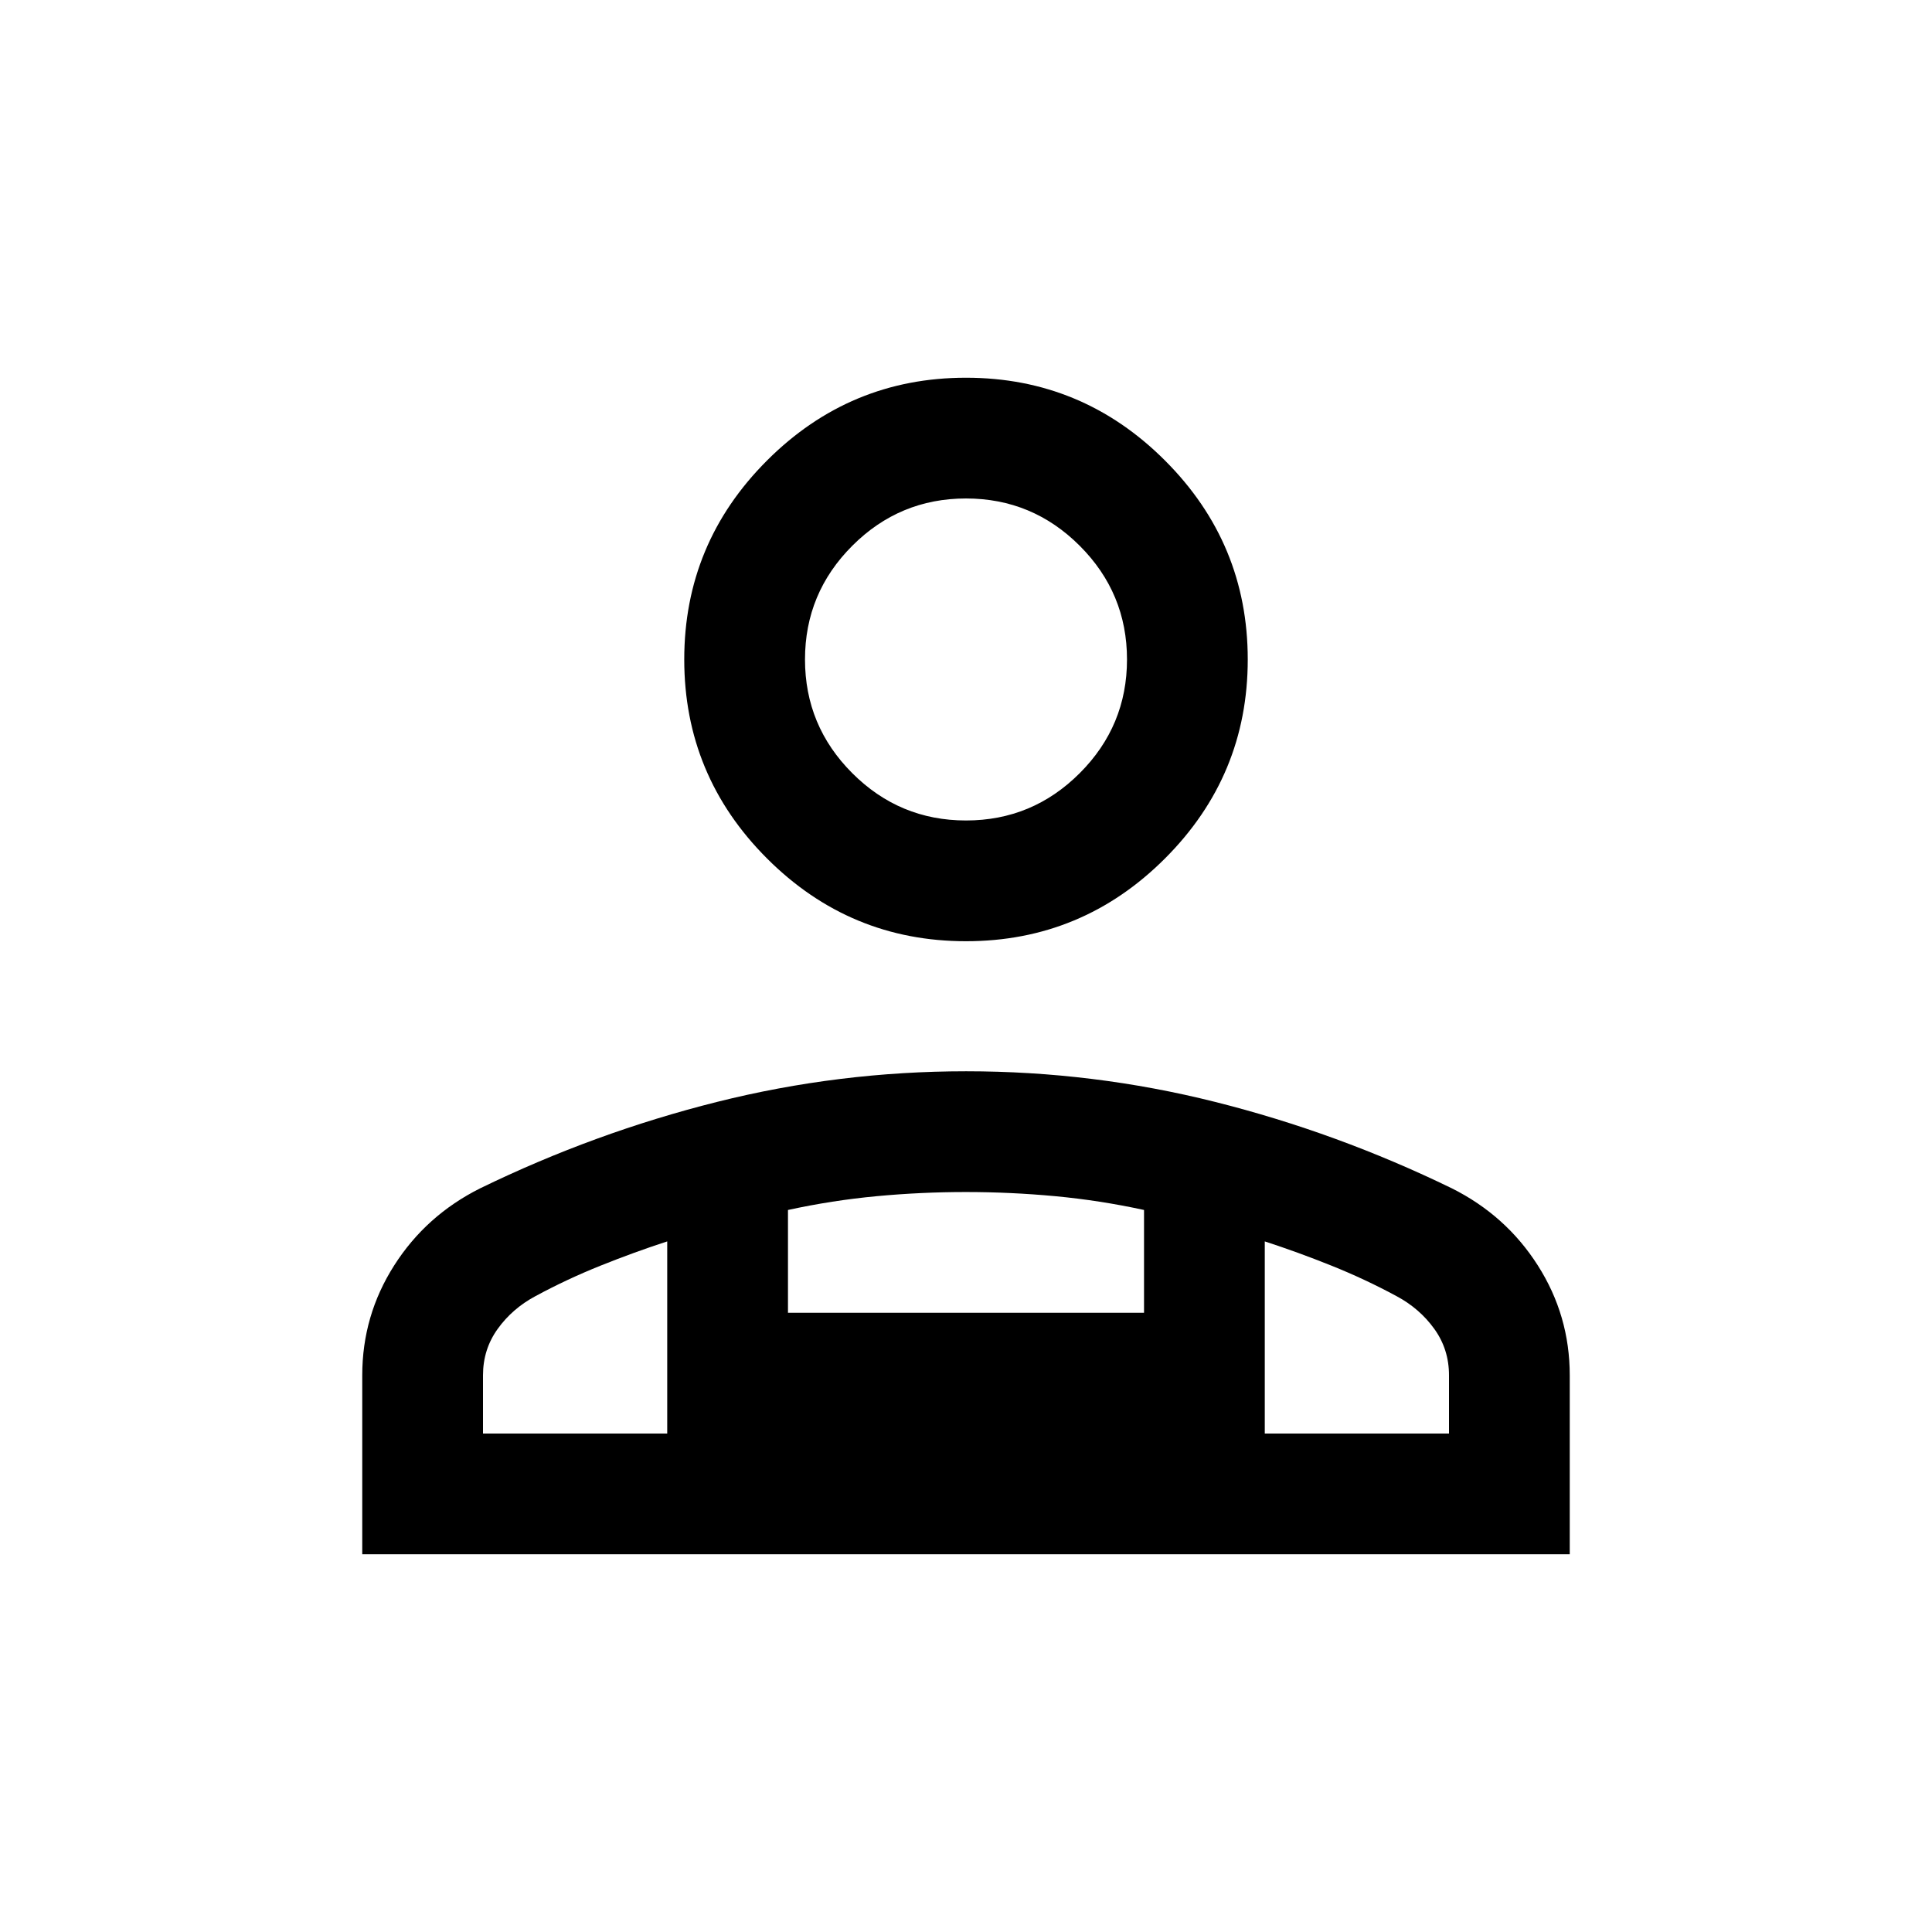 <svg xmlns="http://www.w3.org/2000/svg" height="24" viewBox="0 -960 960 960" width="24"><path d="M480-492.31q-57.75 0-98.87-41.12Q340-574.56 340-632.31q0-57.75 41.13-98.87 41.12-41.13 98.87-41.13 57.75 0 98.87 41.13Q620-690.06 620-632.31q0 57.75-41.13 98.88-41.12 41.12-98.87 41.12ZM180-187.69v-88.93q0-29.68 15.85-54.57 15.84-24.89 42.77-38.35 56.92-27.69 117.65-42.92 60.72-15.23 123.8-15.23t123.74 15.23q60.65 15.23 117.57 42.92 26.93 13.46 42.77 38.35Q780-306.3 780-276.62v88.93H180Zm300-364.62q33 0 56.5-23.5t23.5-56.5q0-33-23.5-56.5t-56.5-23.5q-33 0-56.5 23.5t-23.5 56.5q0 33 23.5 56.5t56.5 23.5Zm148.46 209.16v95.46H720v-28.93q0-12.92-7.31-23.07-7.31-10.16-18.84-16.31-15.54-8.39-32.2-15.08-16.65-6.69-33.19-12.07Zm-236.92-15.62v51.08h176.92v-51.08q-21.92-4.77-44.13-6.85-22.21-2.07-44.43-2.07-22.21 0-44.32 2.07-22.12 2.08-44.04 6.85ZM240-247.69h91.54v-95.46q-16.54 5.38-33.19 12.07-16.66 6.69-32.2 15.08-11.53 6.15-18.84 16.31-7.31 10.15-7.31 23.07v28.93Zm388.46 0H331.54h296.92ZM480-632.31Z"/></svg>